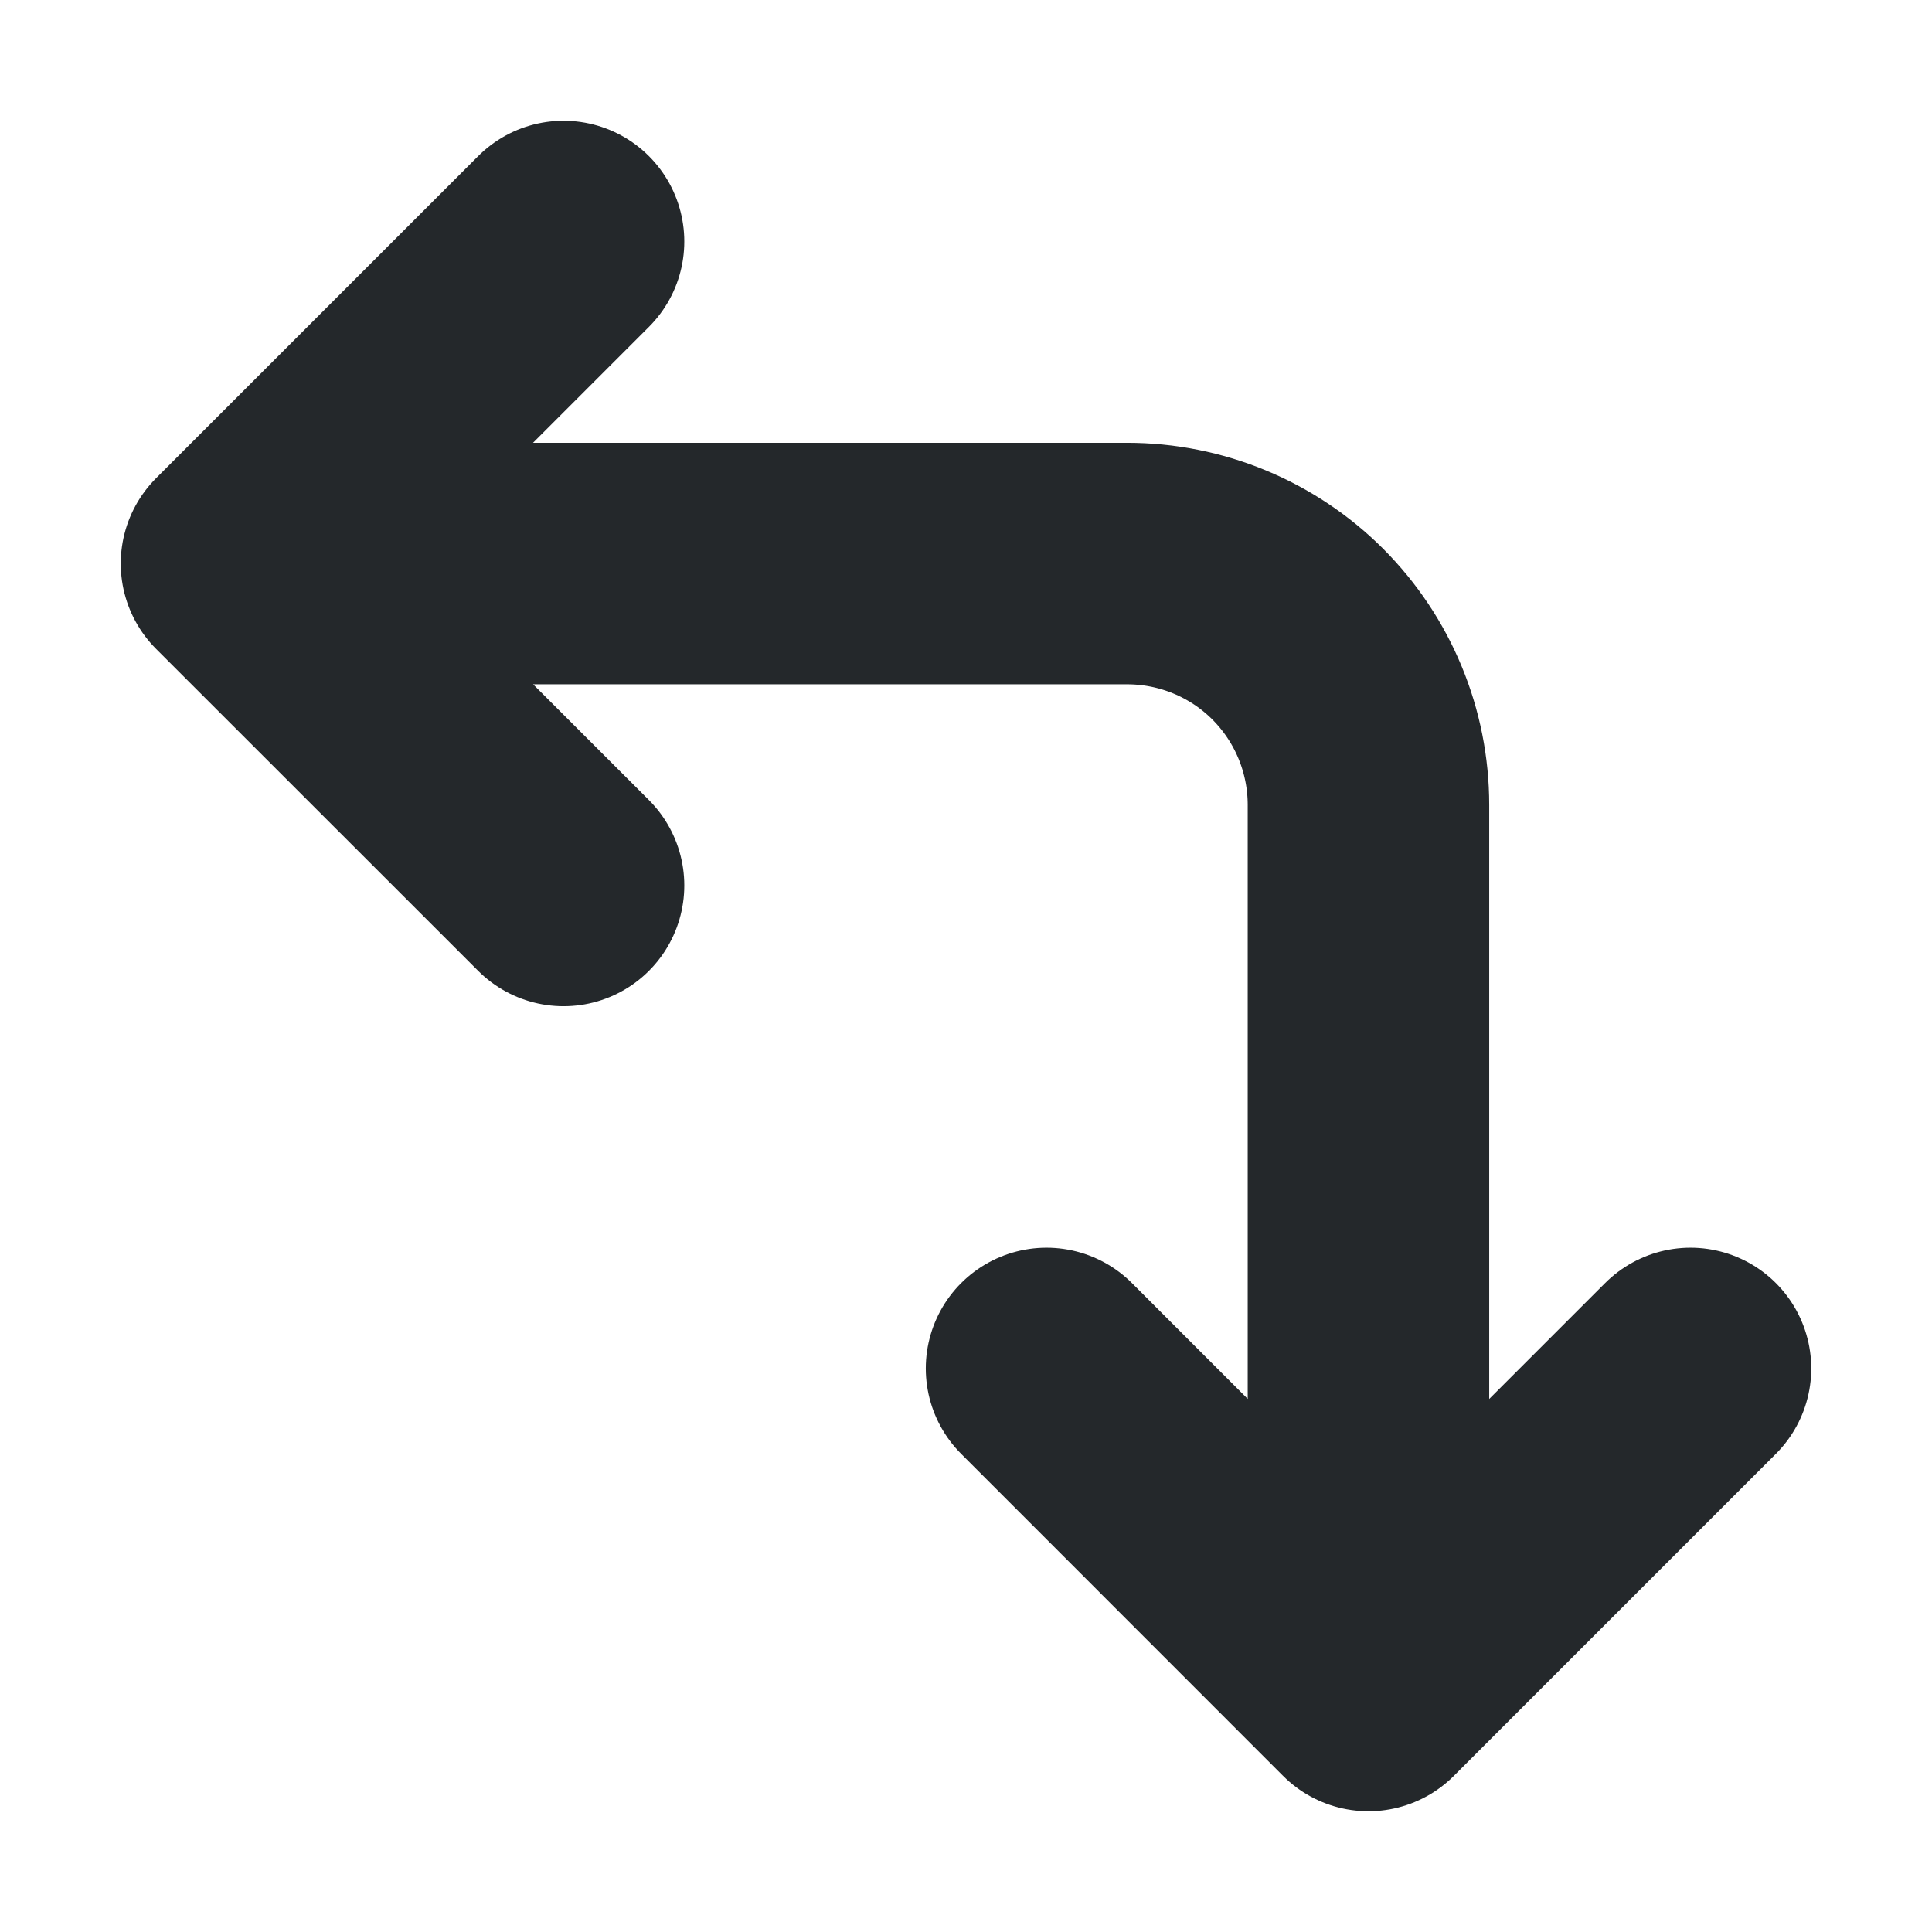 <svg width="16" height="16" viewBox="0 0 16 16" fill="none" xmlns="http://www.w3.org/2000/svg">
<path d="M4.667 2L2 4.667M2 4.667L4.667 7.333M2 4.667L9.333 4.667C9.864 4.667 10.373 4.877 10.748 5.252C11.123 5.628 11.333 6.136 11.333 6.667V14M11.333 14L8.667 11.333M11.333 14L14 11.333" stroke="#24282B" stroke-width="2" stroke-linecap="round" stroke-linejoin="round"/>
</svg>
